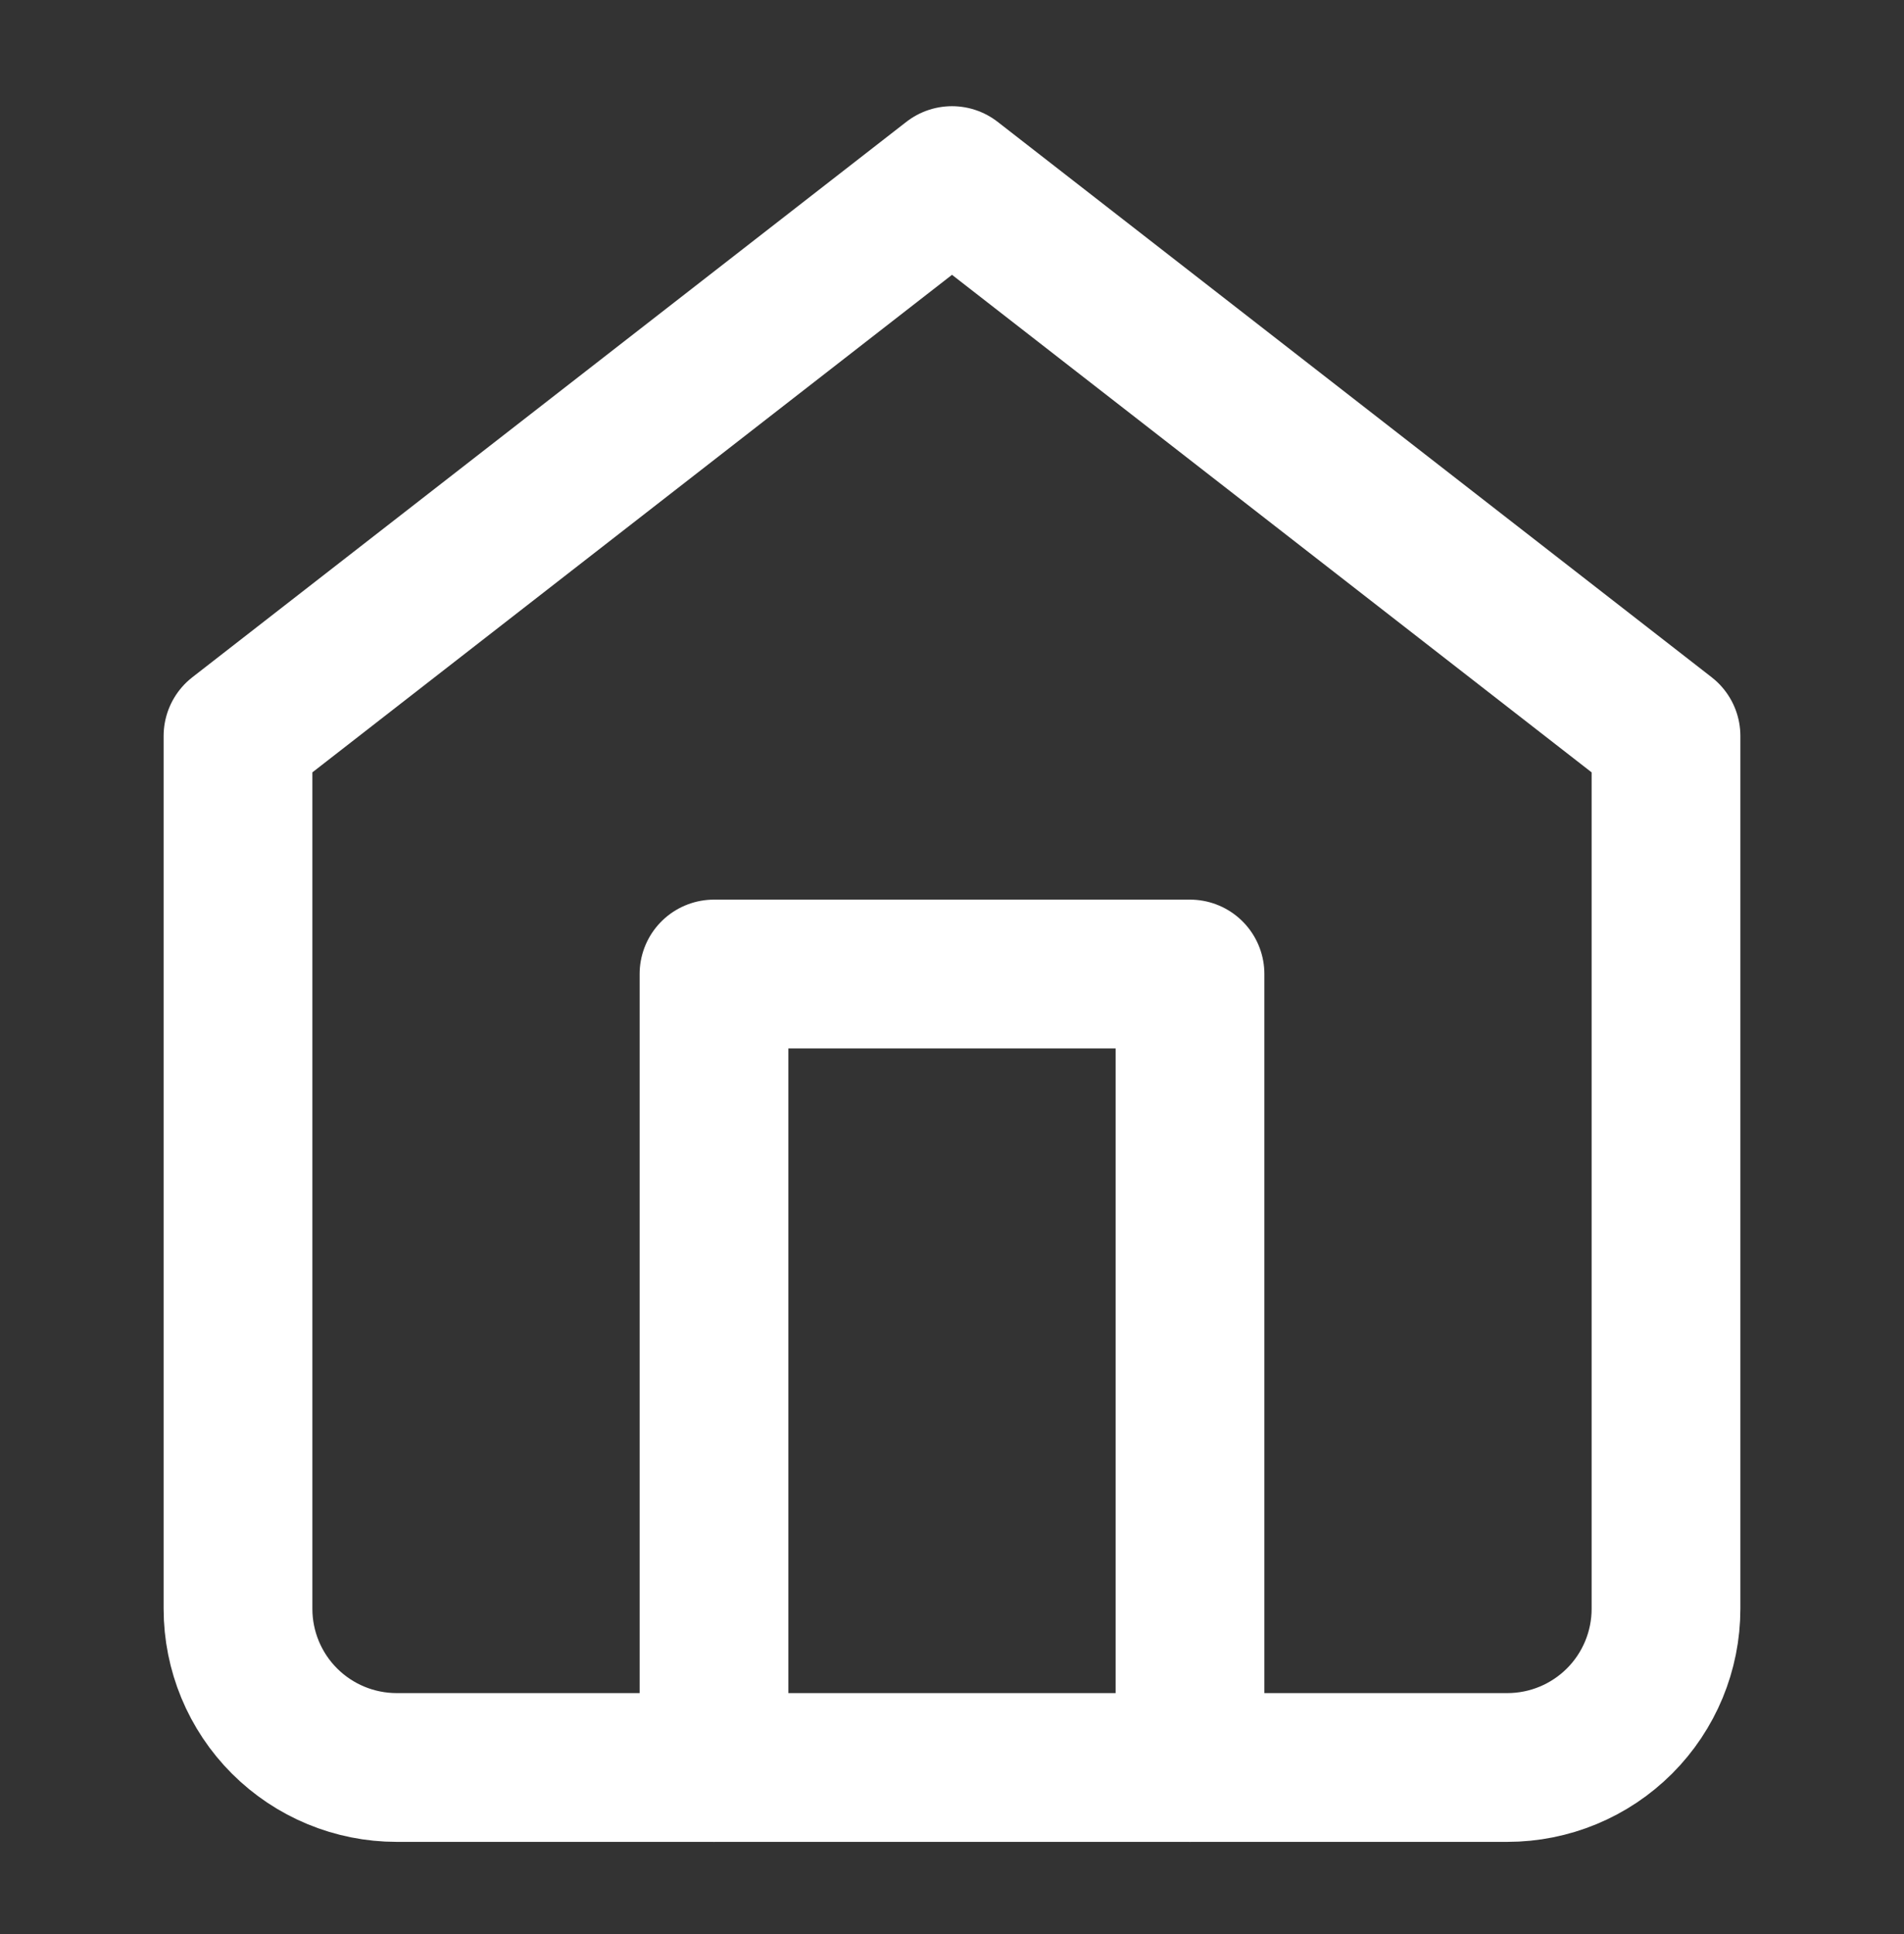 <svg width="64" height="65" viewBox="0 0 64 65" fill="none" xmlns="http://www.w3.org/2000/svg">
<rect x="0" y="0" width="64" height="65" fill="#333333" stroke="none"/>
<path d="M8 24.735L32 6.069L56 24.735V54.069C56 55.483 55.438 56.84 54.438 57.84C53.438 58.84 52.081 59.402 50.667 59.402H13.333C11.919 59.402 10.562 58.84 9.562 57.84C8.562 56.84 8 55.483 8 54.069V24.735Z" stroke="white" stroke-width="5" stroke-linecap="round" stroke-linejoin="round"/>
<path d="M24 59.402V32.735H40V59.402" stroke="white" stroke-width="5" stroke-linecap="round" stroke-linejoin="round"/>
</svg>

